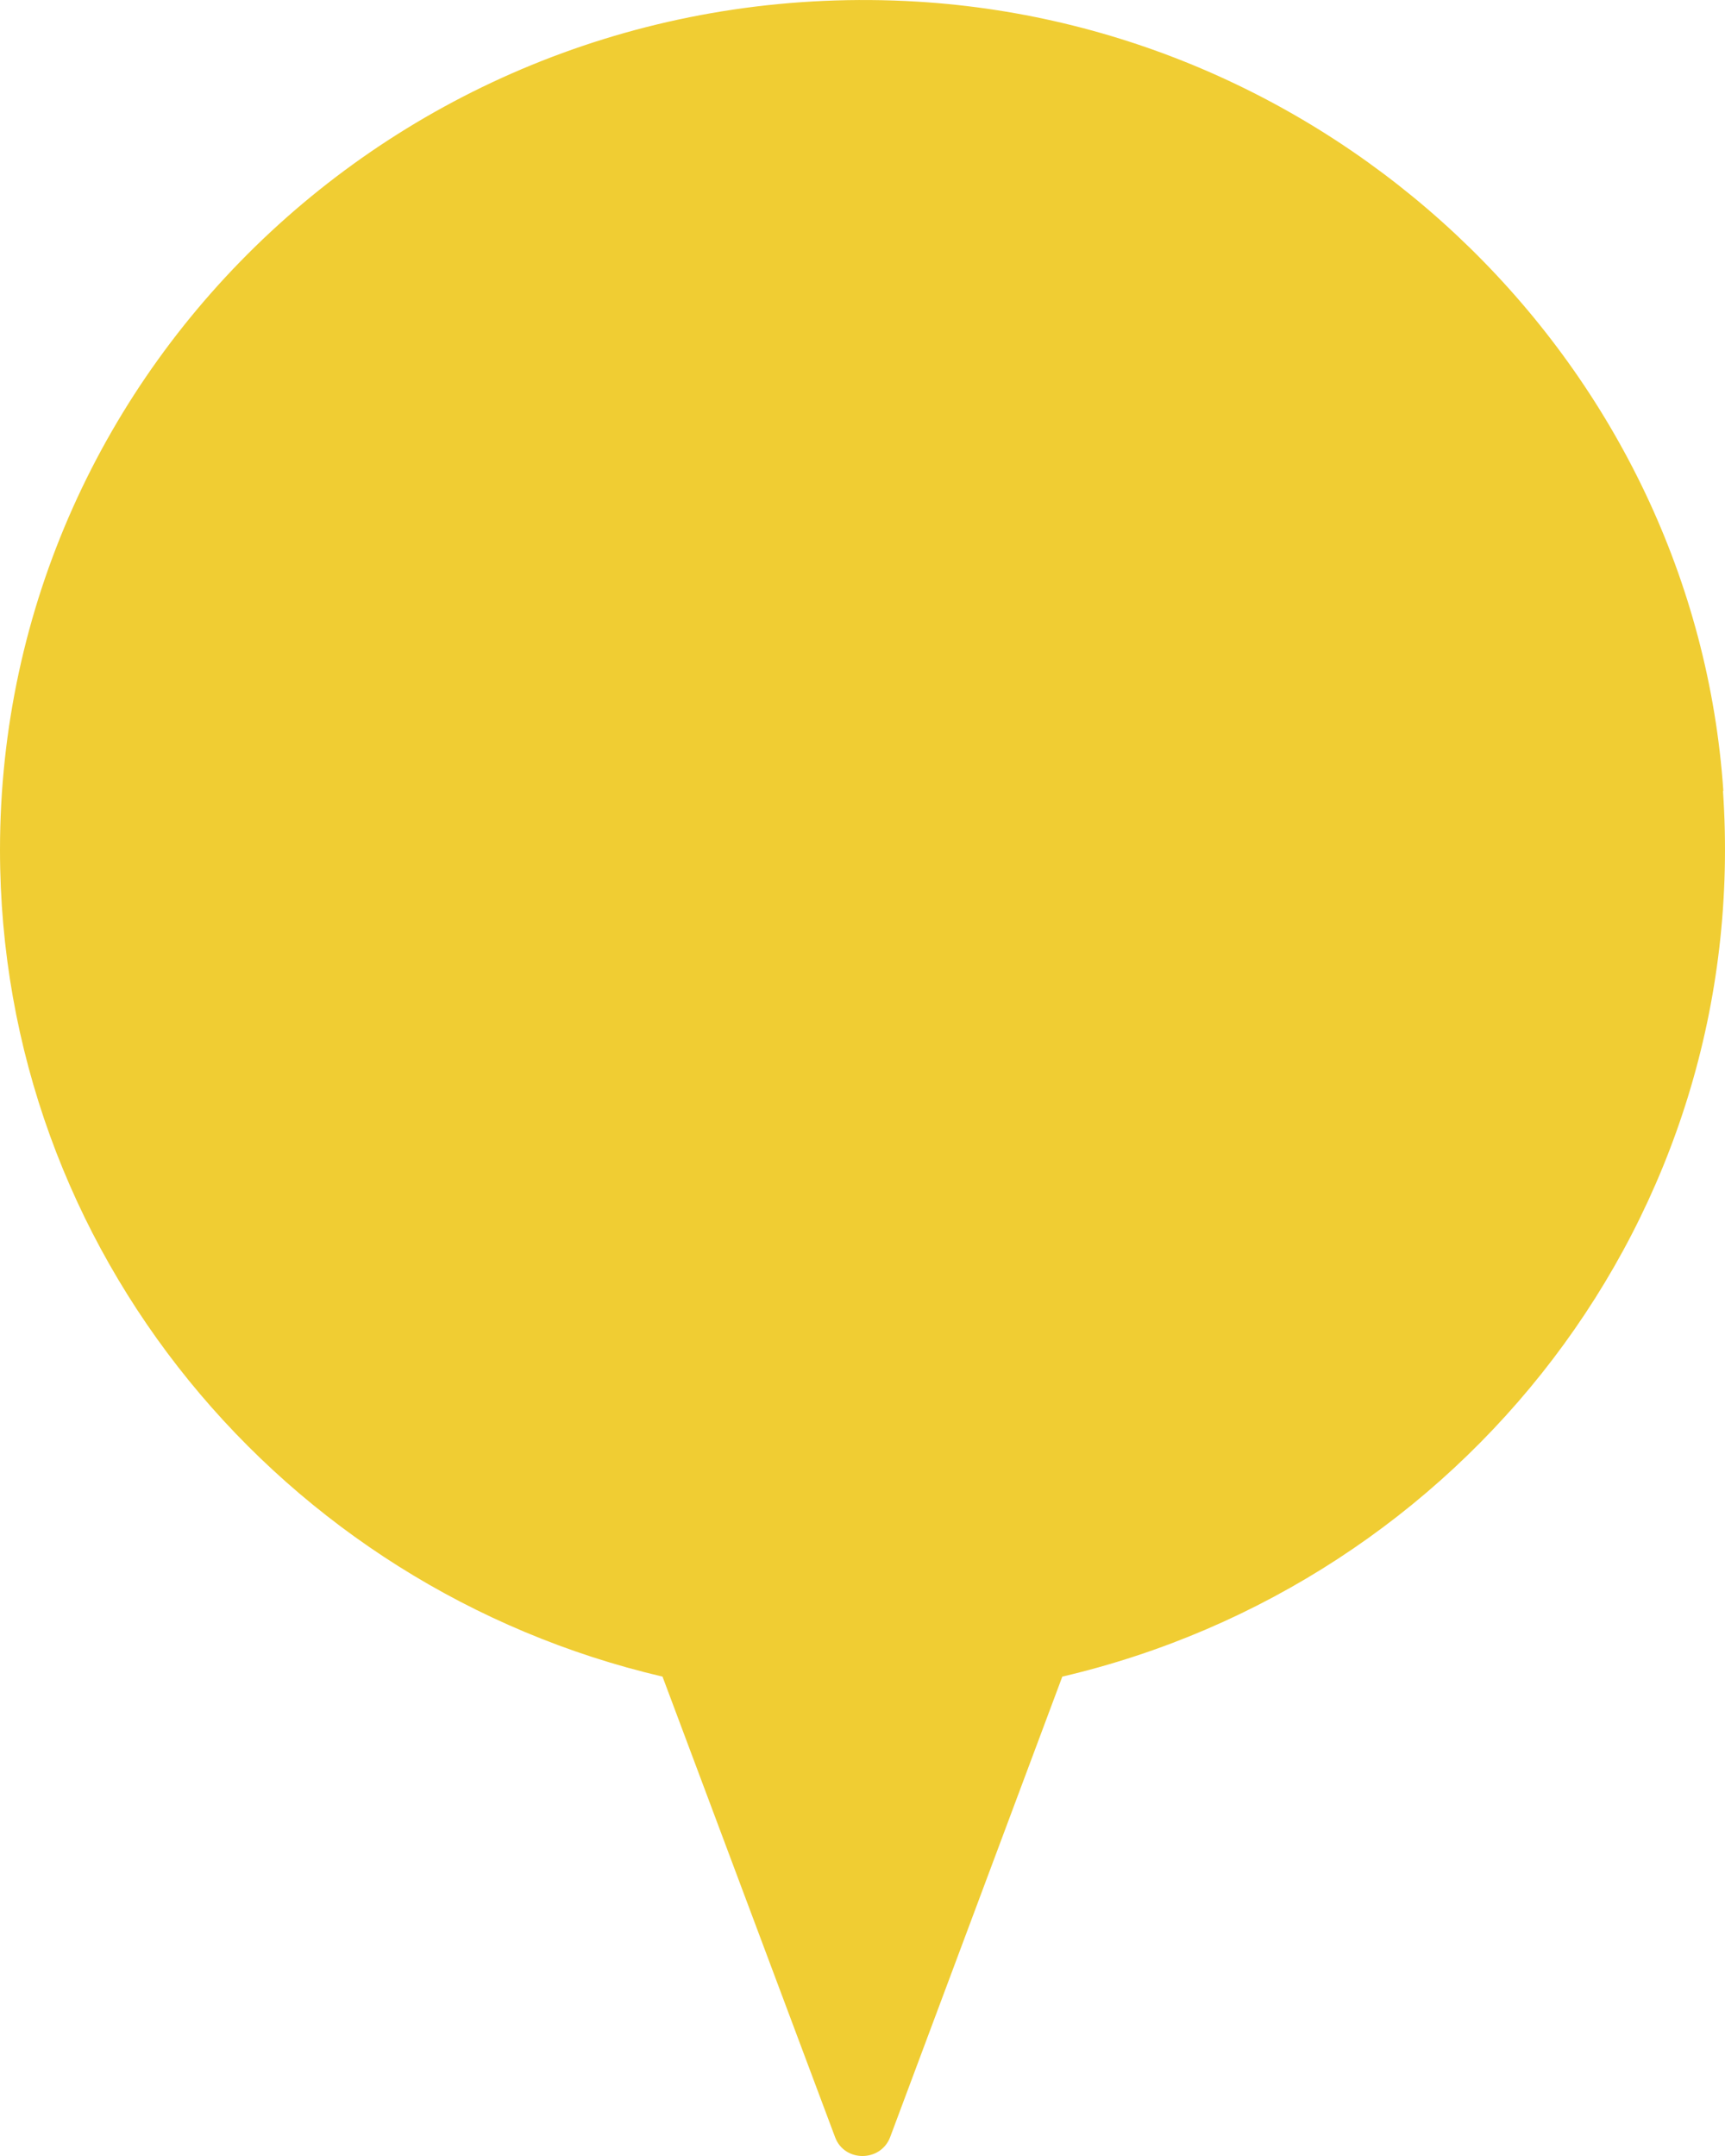 <svg width="48" height="60" viewBox="0 0 48 60" fill="none" xmlns="http://www.w3.org/2000/svg">
<path d="M47.944 22.01C48.756 33.894 40.644 44.066 29.56 46.659L24.769 59.476C24.502 60.175 23.494 60.175 23.237 59.476L18.435 46.659C7.866 44.187 0 34.826 0 23.651C0 10.105 11.567 -0.786 25.519 0.045C37.426 0.764 47.152 10.277 47.954 22.01H47.944Z" fill="#F0CD33"/>
</svg>
